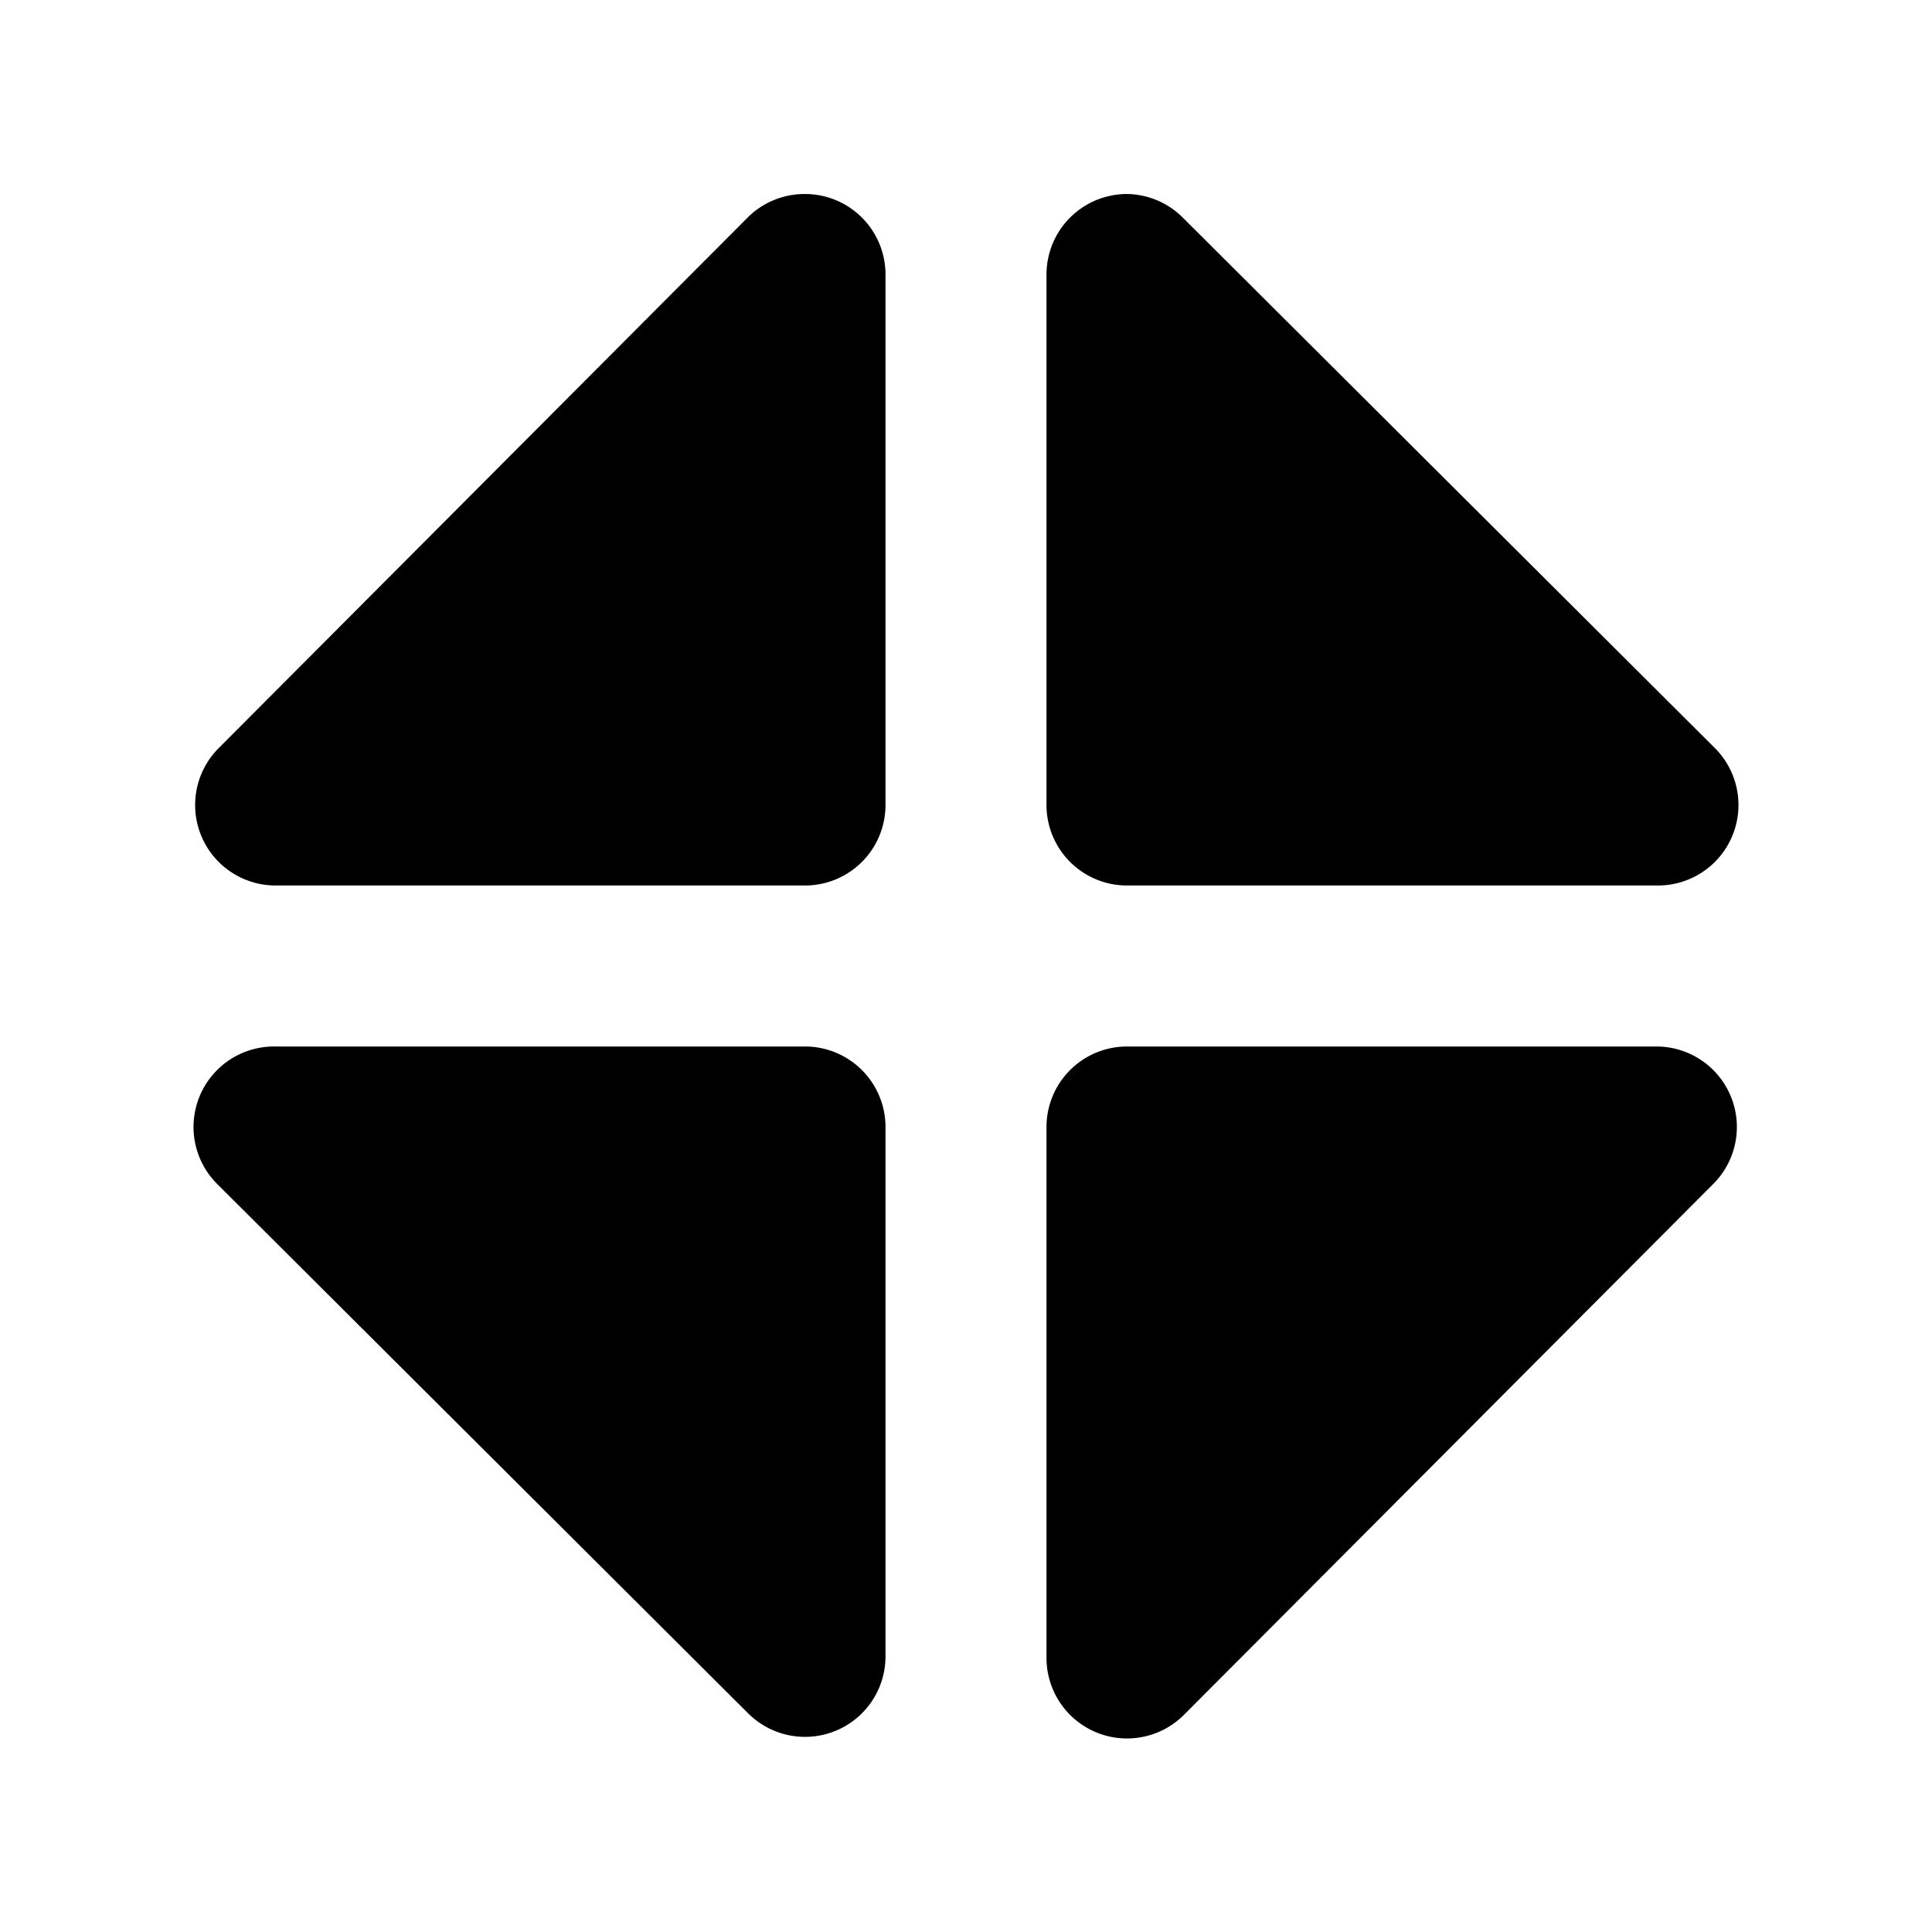 <svg xmlns="http://www.w3.org/2000/svg" viewBox="0 0 24 24">
  <path d="M10 13a1 1 0 0 1 1 1v6.59a1 1 0 0 1-1.7.7l-6.6-6.58A1 1 0 0 1 3.42 13H10zm10.59 0a1 1 0 0 1 .7 1.7l-6.58 6.6a1 1 0 0 1-1.71-.71V14a1 1 0 0 1 1-1zM10 2.41a1 1 0 0 1 1 1V10a1 1 0 0 1-1 1H3.41a1 1 0 0 1-.7-1.7l6.58-6.6a1 1 0 0 1 .71-.29zm4 0a1 1 0 0 1 .7.3l6.6 6.58a1 1 0 0 1-.71 1.71H14a1 1 0 0 1-1-1V3.41a1 1 0 0 1 1-1z"/>
</svg>
